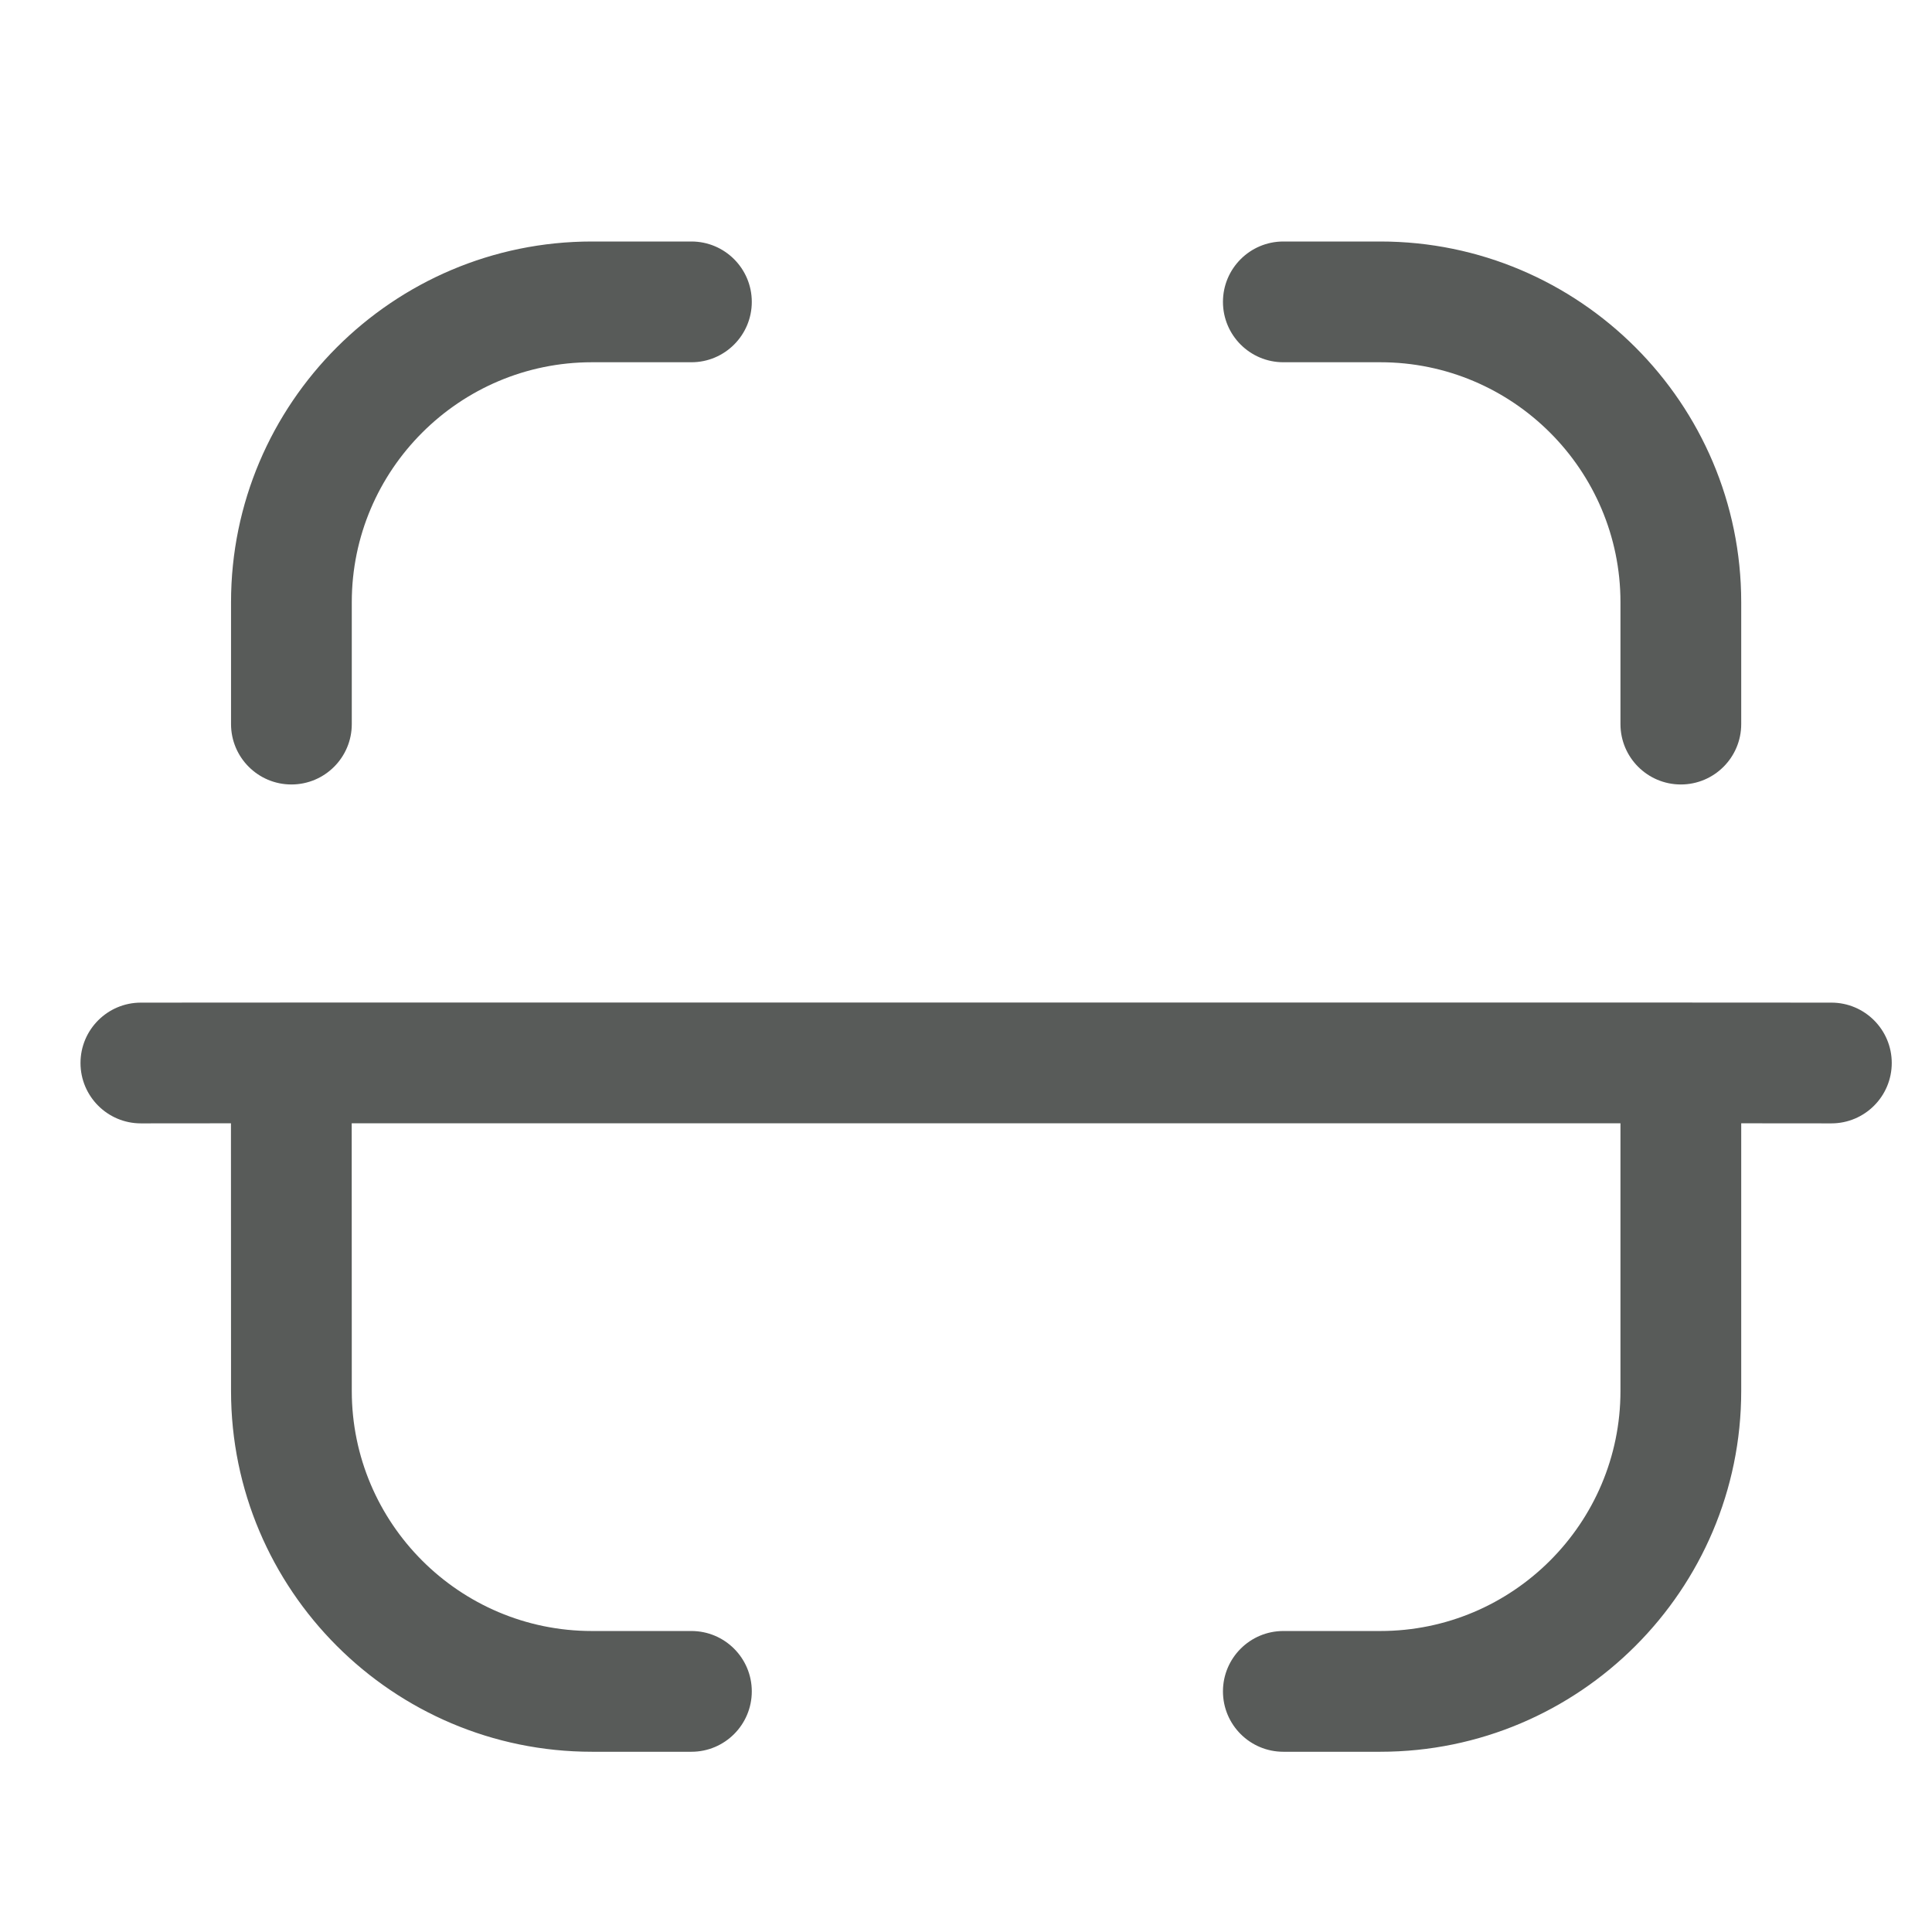 <svg width="24" height="24" viewBox="0 0 24 24" fill="none" xmlns="http://www.w3.org/2000/svg">
<path fill-rule="evenodd" clip-rule="evenodd" d="M4.37 17.279C4.37 18.923 5.708 20.261 7.353 20.261H8.589C9.003 20.261 9.339 20.597 9.339 21.011C9.339 21.425 9.003 21.761 8.589 21.761H7.353C4.881 21.761 2.87 19.75 2.87 17.279L2.869 13.954L1.75 13.955C1.336 13.955 1 13.619 1 13.205C1 12.791 1.336 12.455 1.75 12.455L3.606 12.454C3.61 12.454 3.615 12.454 3.62 12.454L3.634 12.454L20.865 12.454C20.87 12.454 20.875 12.454 20.88 12.454L20.894 12.454L22.75 12.455C23.164 12.455 23.5 12.791 23.5 13.205C23.5 13.619 23.164 13.955 22.75 13.955L21.63 13.954V17.279C21.63 19.75 19.619 21.761 17.147 21.761H15.942C15.528 21.761 15.192 21.425 15.192 21.011C15.192 20.597 15.528 20.261 15.942 20.261H17.147C18.792 20.261 20.13 18.923 20.13 17.279V13.954H4.369L4.37 17.279ZM17.147 3C19.619 3 21.63 5.011 21.63 7.481V8.995C21.63 9.409 21.294 9.745 20.88 9.745C20.466 9.745 20.13 9.409 20.13 8.995V7.481C20.13 5.838 18.792 4.5 17.147 4.5H15.942C15.528 4.5 15.192 4.164 15.192 3.75C15.192 3.336 15.528 3 15.942 3H17.147ZM8.589 3C9.003 3 9.339 3.336 9.339 3.75C9.339 4.164 9.003 4.5 8.589 4.5H7.353C5.708 4.5 4.37 5.838 4.37 7.481V8.995C4.37 9.409 4.034 9.745 3.62 9.745C3.206 9.745 2.87 9.409 2.87 8.995V7.481C2.87 5.011 4.881 3 7.353 3H8.589Z" fill="#585B59"/>
</svg>
